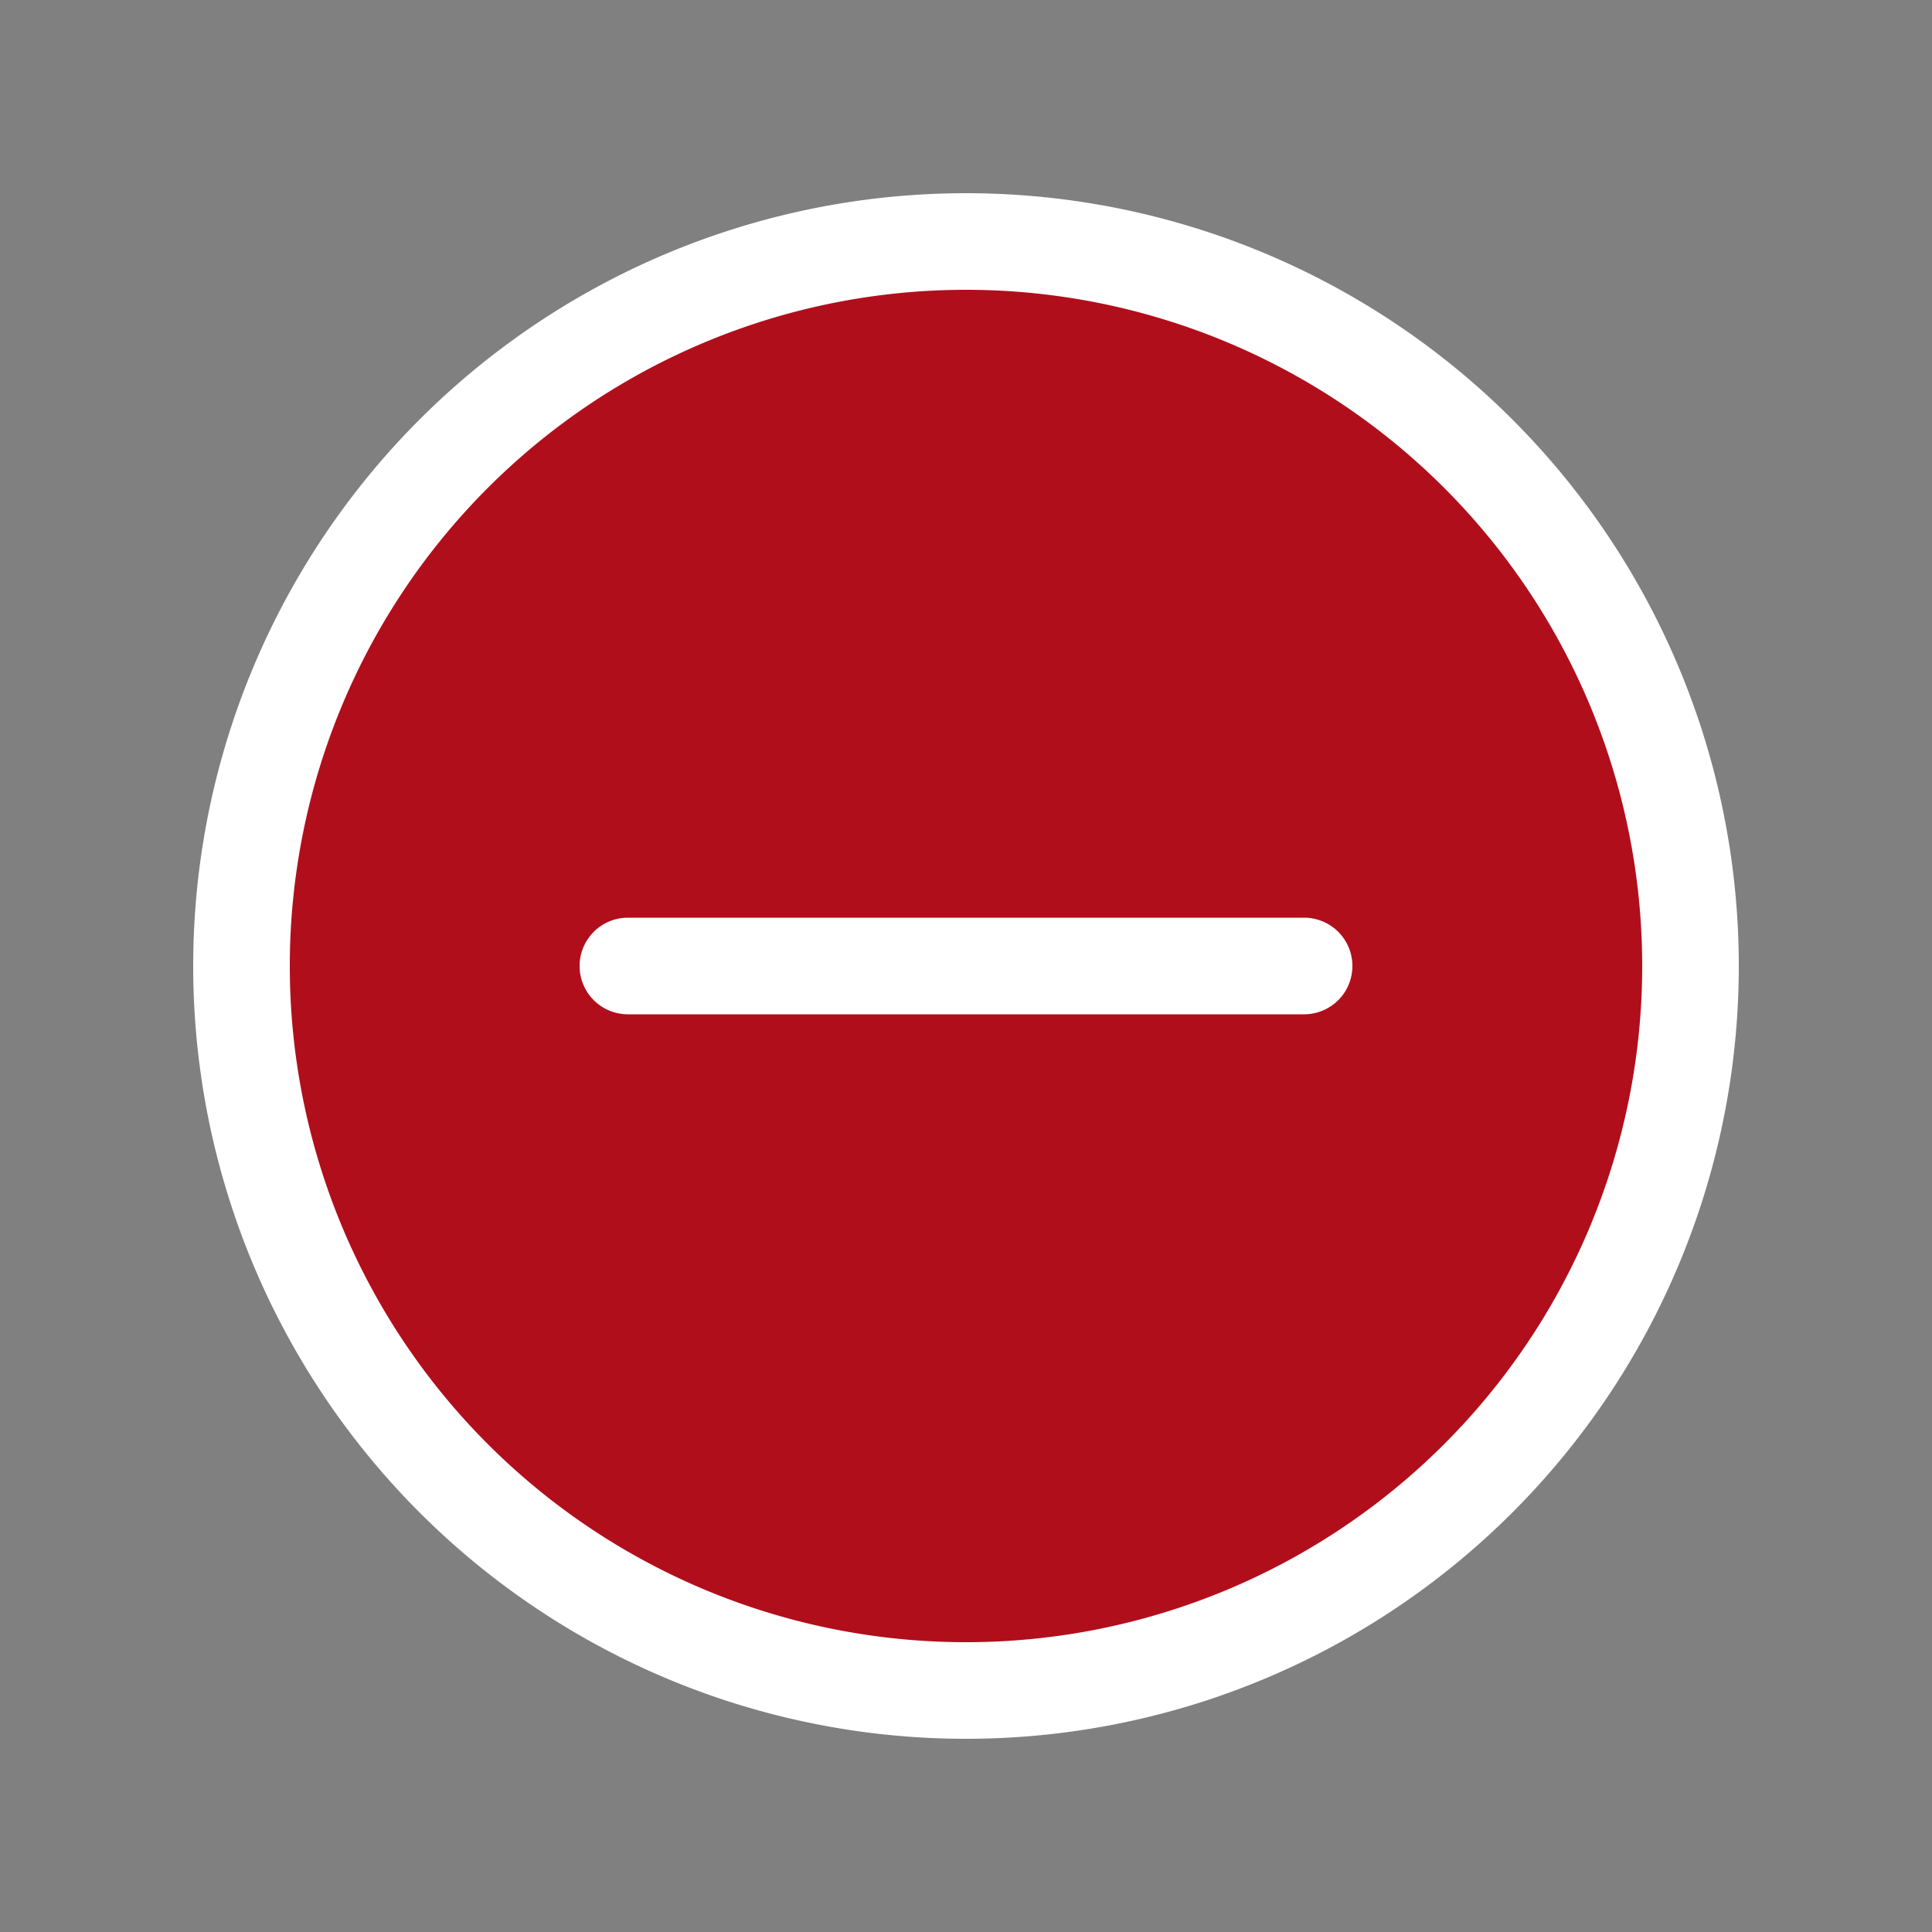 <svg xmlns="http://www.w3.org/2000/svg" width="20" height="20" fill="currentColor"><rect width="100%" height="100%" fill="#808080" stroke="none"/><path fill="#B10E1C" d="M17.438 10.008a7.43 7.43 0 1 1-14.86 0 7.43 7.43 0 0 1 14.86 0Z"/><path fill="#fff" d="M10 18a8 8 0 1 0 0-16 8 8 0 0 0 0 16Zm0-1a7 7 0 1 1 0-14 7 7 0 0 1 0 14Z"/><path fill="#fff" d="M6.5 9.5a.5.5 0 0 0 0 1h7a.5.5 0 0 0 0-1h-7Z"/></svg>